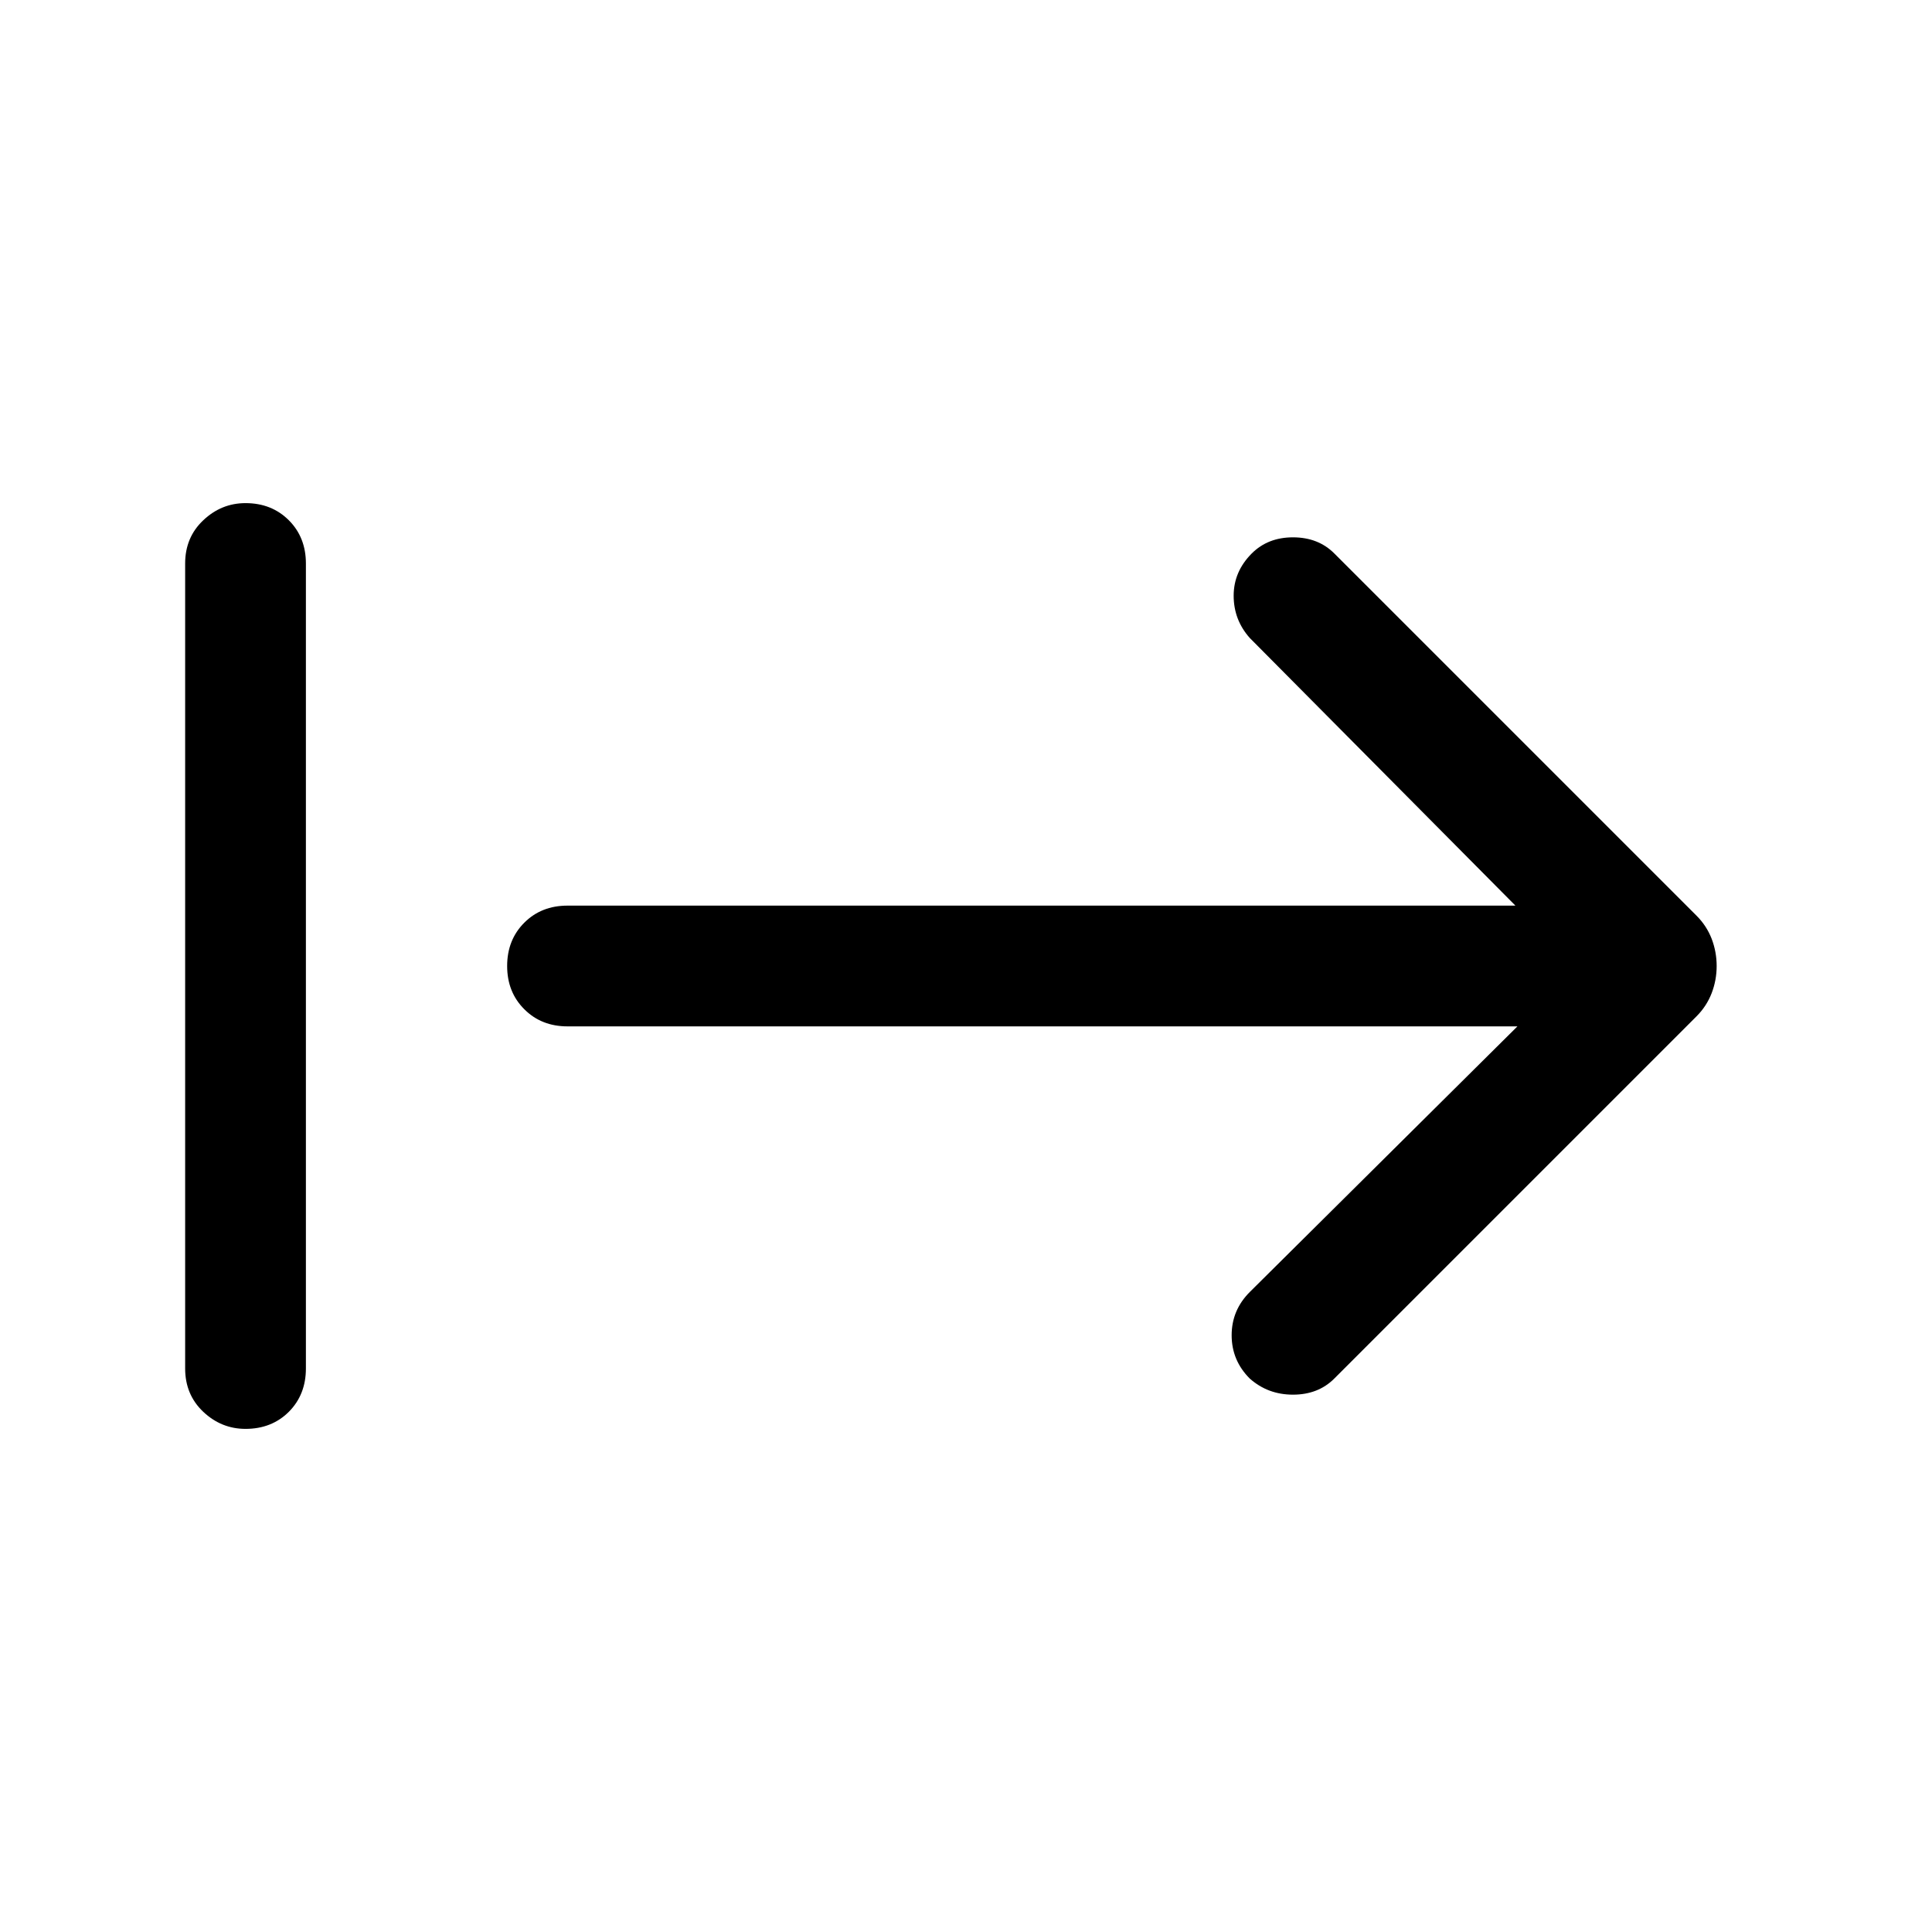<svg xmlns="http://www.w3.org/2000/svg" height="24" width="24"><path d="M15.525 17.125q-.225-.225-.225-.538 0-.312.225-.537l3.325-3.3H7.05q-.325 0-.537-.213Q6.3 12.325 6.3 12q0-.325.213-.538.212-.212.537-.212h11.775l-3.3-3.325q-.2-.225-.2-.525 0-.3.225-.525.2-.2.512-.2.313 0 .513.2l4.5 4.5q.125.125.188.287.062.163.062.338 0 .175-.062.337-.063.163-.188.288l-4.5 4.5q-.2.2-.513.2-.312 0-.537-.2ZM3.05 17.75q-.3 0-.525-.212Q2.3 17.325 2.3 17V7q0-.325.225-.537.225-.213.525-.213.325 0 .538.213.212.212.212.537v10q0 .325-.212.538-.213.212-.538.212Z"/></svg>